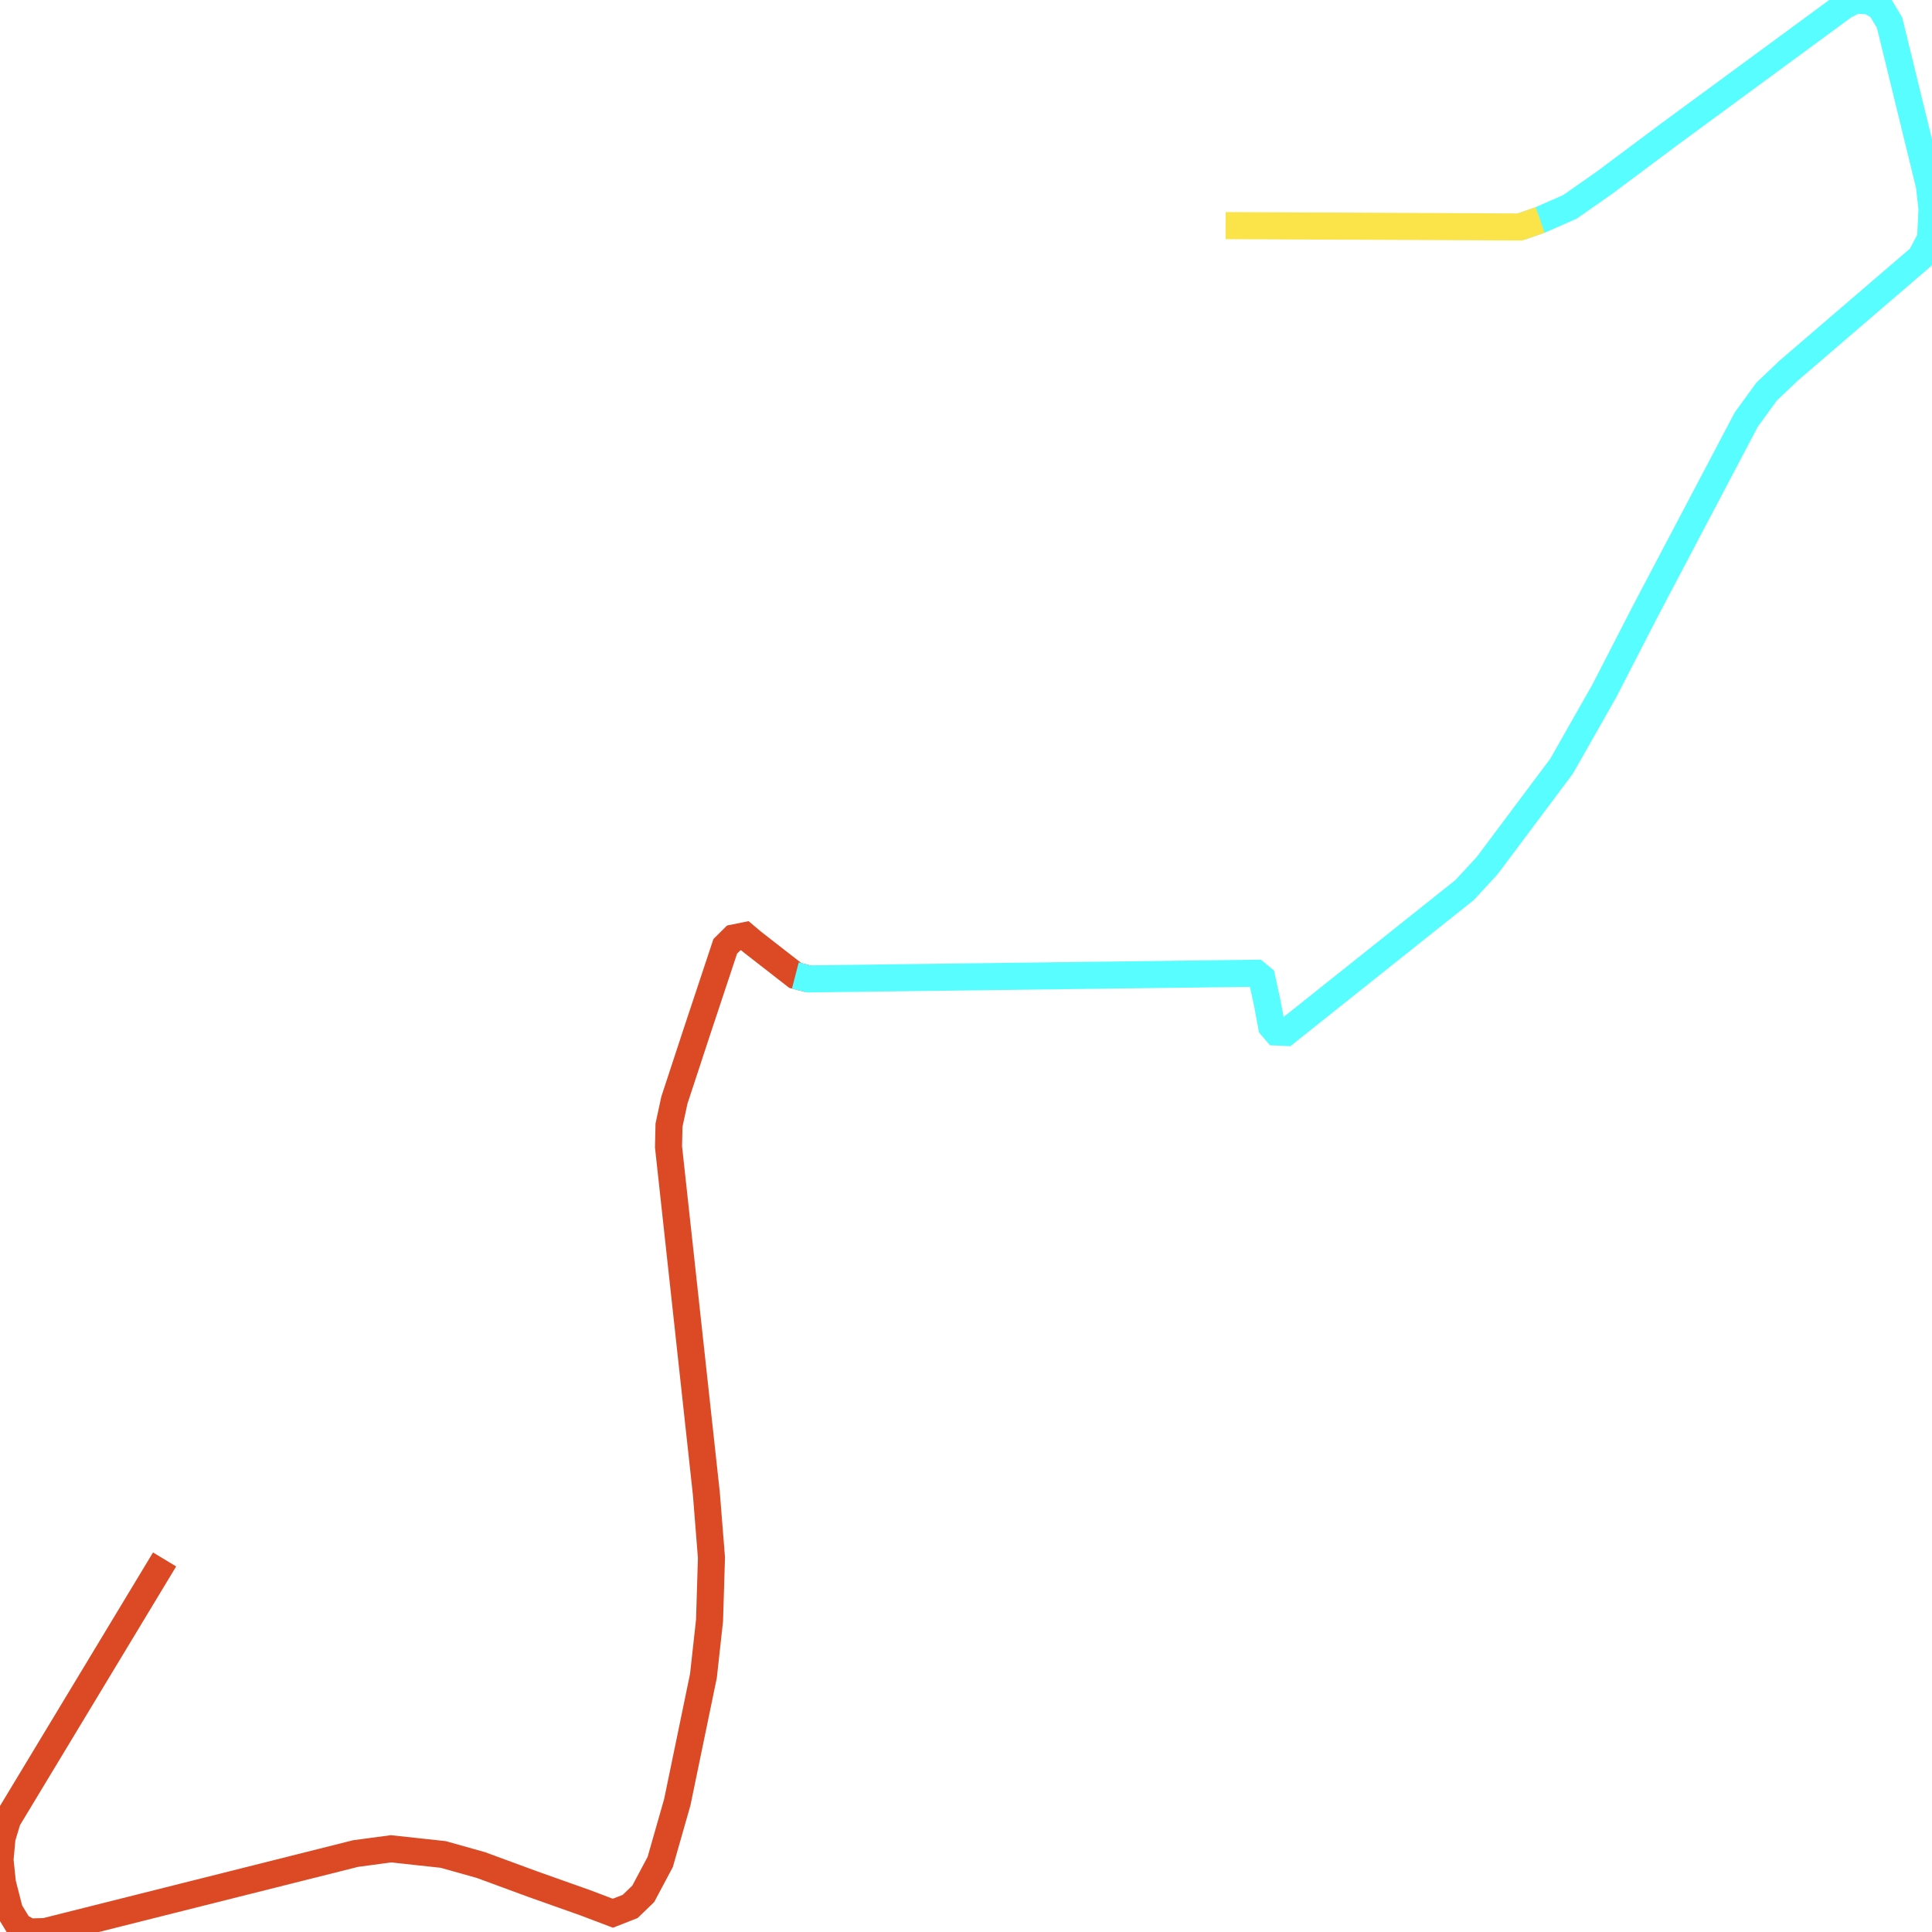 <svg width="500" height="500" xmlns="http://www.w3.org/2000/svg">
<path d="M42.598,403.581 L1.946,470.922 L0.519,475.661 L0.0,481.278 L0.627,487.304 L2.465,494.5 L4.844,498.42 L7.547,500.0 L11.698,499.883 L92.03,479.698 L101.176,478.469 L114.691,479.932 L124.486,482.682 L137.828,487.597 L151.516,492.453 L158.608,495.144 L163.084,493.389 L166.479,490.112 L170.869,481.863 L175.28,466.417 L182.048,433.712 L183.627,419.377 L184.124,403.113 L182.805,386.555 L173.01,296.806 L173.139,291.189 L174.523,284.753 L180.232,267.377 L187.692,244.91 L189.876,242.745 L192.773,242.16 L194.784,243.857 L205.834,252.457 L209.229,253.335" fill="none" stroke-width="7" stroke="#db4a25"/>
<path d="M205.834,252.457 L209.229,253.335 L325.066,251.872 L326.558,253.101 L328.007,259.771 L329.088,265.621 L330.342,267.084 L332.786,267.201 L379.038,230.342 L384.877,224.023 L404.143,198.28 L415.171,178.856 L425.853,158.086 L451.931,108.589 L457.207,101.334 L462.937,95.893 L497.059,66.581 L499.632,61.725 L500.0,54.06 L499.308,47.976 L489.015,5.851 L486.615,1.872 L483.977,0.293 L480.279,0.0 L477.317,1.463 L431.454,35.163 L415.171,47.332 L406.305,53.534 L398.586,56.927 L393.375,58.741" fill="none" stroke-width="7" stroke="#58fdff"/>
<path d="M398.586,56.927 L393.375,58.741 L317.195,58.39" fill="none" stroke-width="7" stroke="#fae44a"/>
</svg>